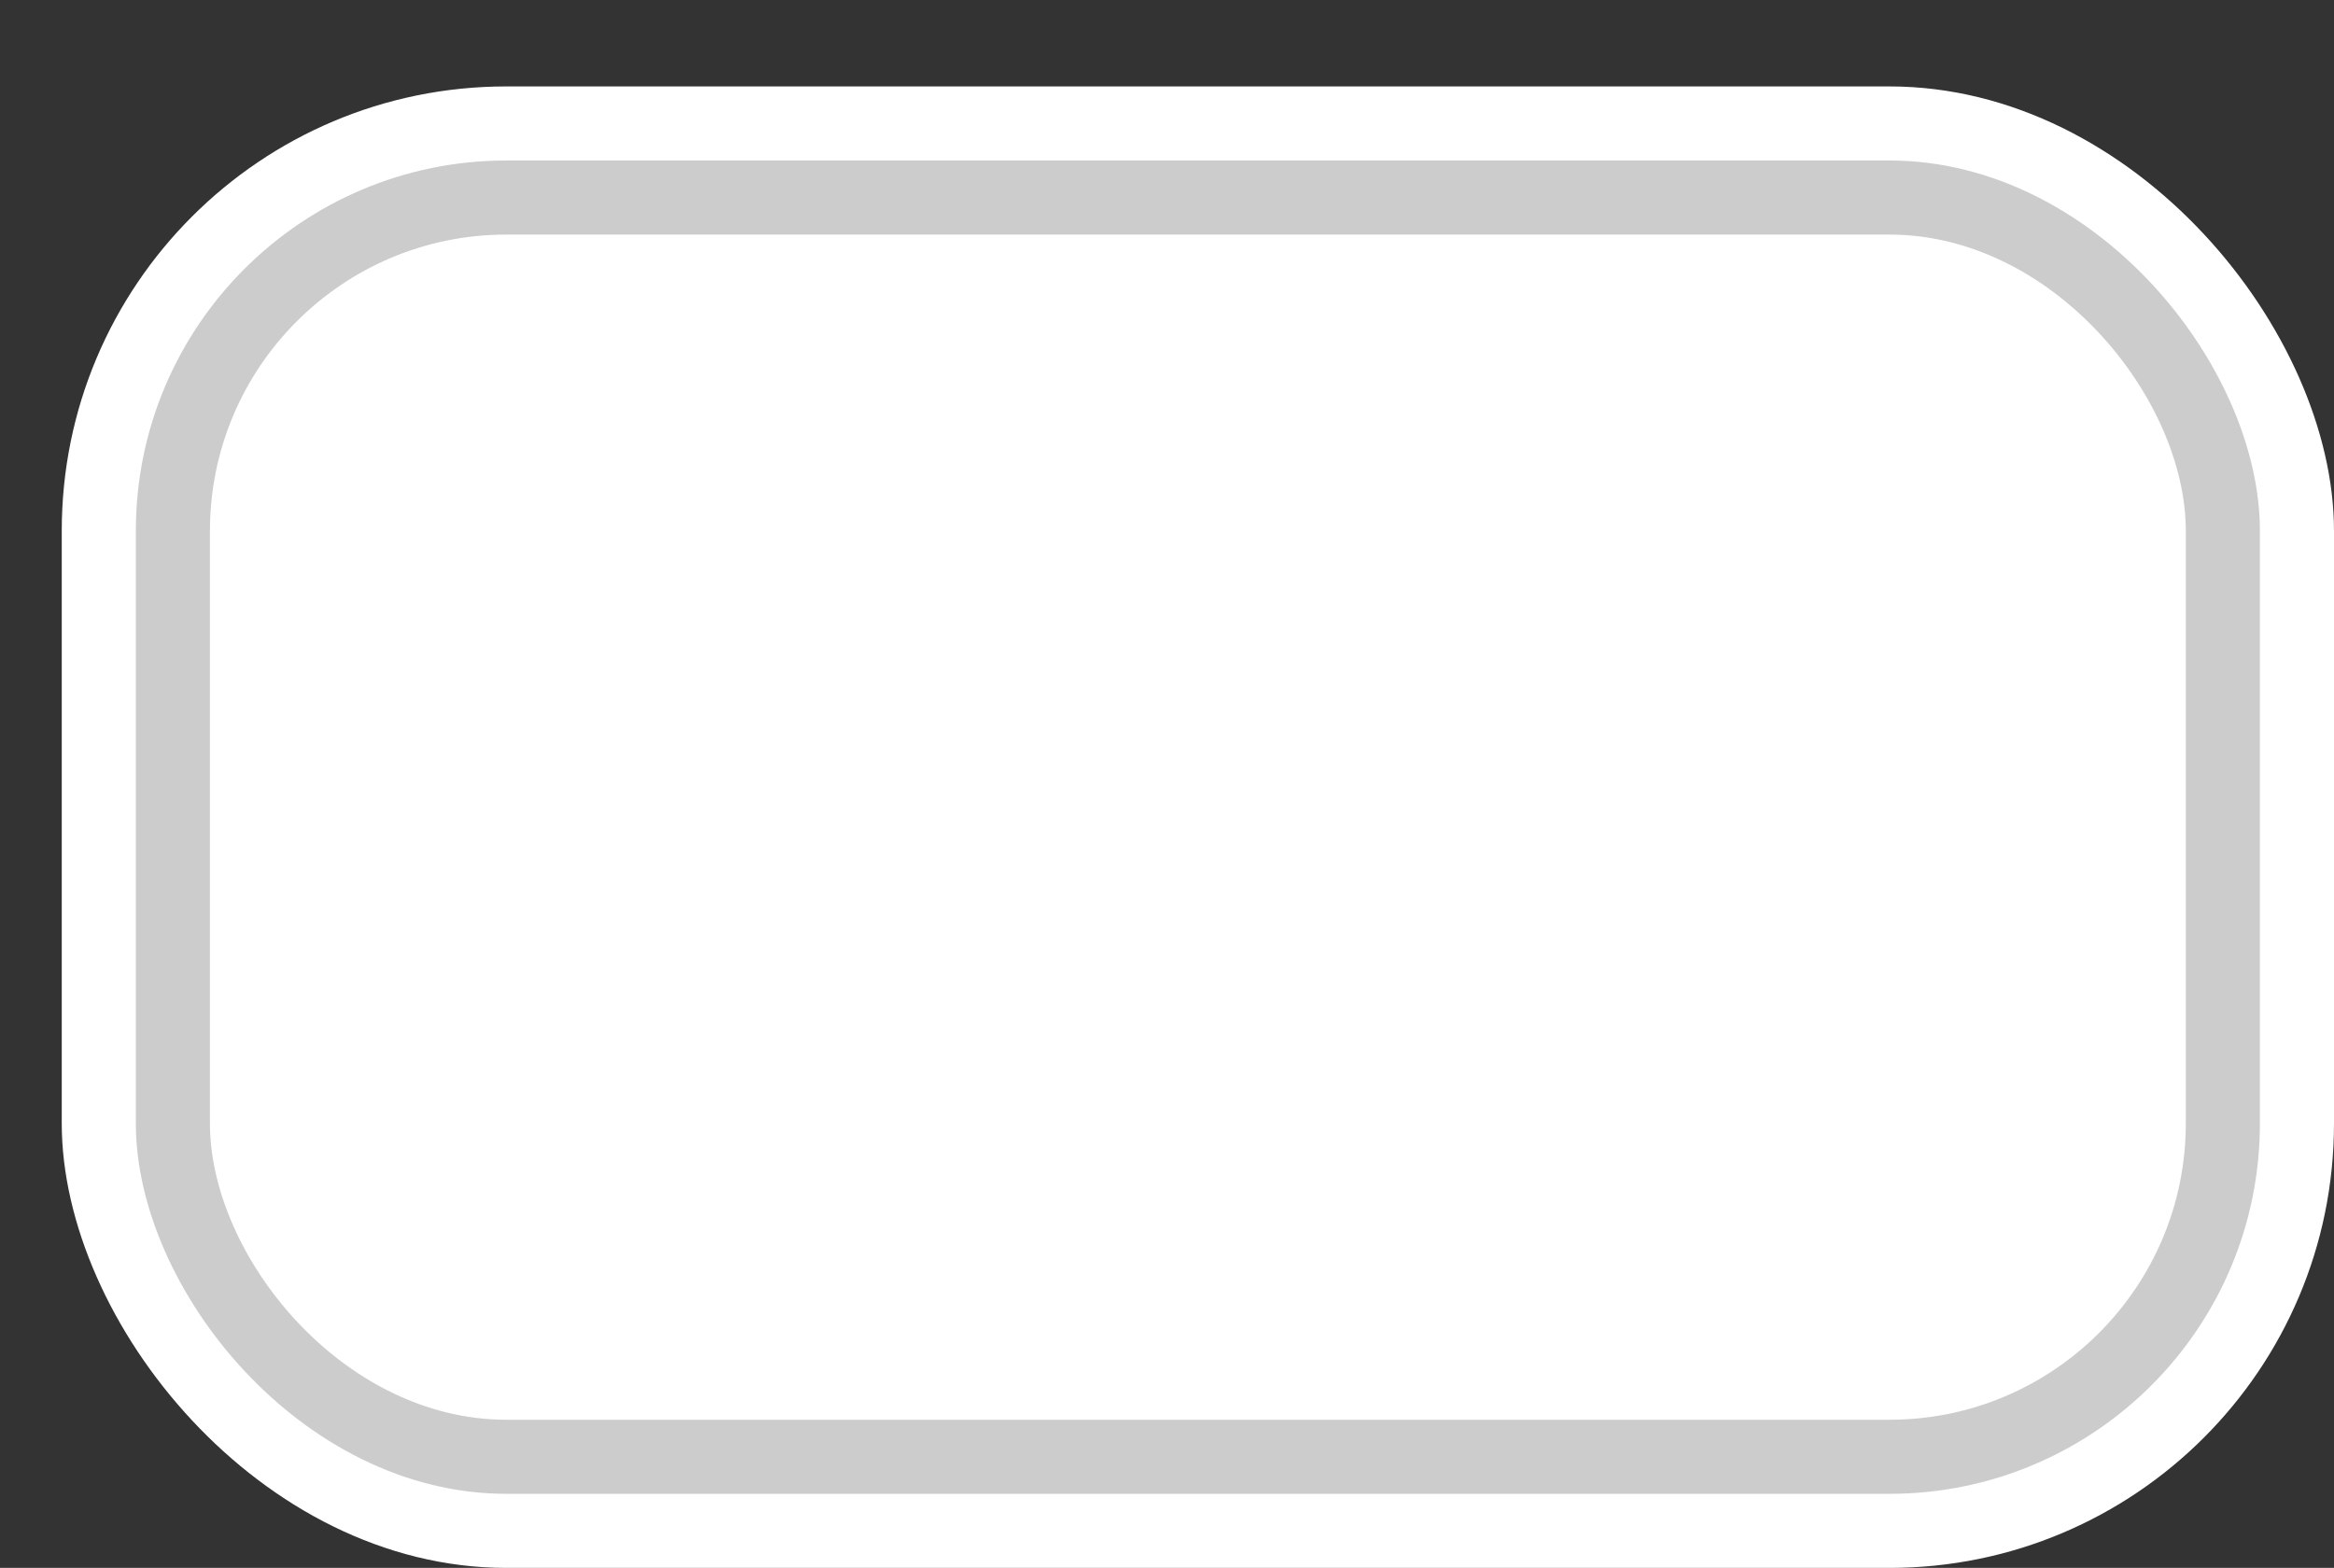 <svg xmlns='http://www.w3.org/2000/svg' width='100%' height='100%' viewBox='0 0 47.25 31.75'>
<rect x="0" y="0" width="47.25" height="31.75" fill="#333333" stroke="none"/>
<rect x='1.25' y='1.75' height='30' width='46' rx='9' fill='white'/>
<rect x='2.75' y='3.25' height='27.0' width='43.0' rx='7.5' fill='#CCCCCC'/>
<rect x='4.25' y='4.75' height='24.0' width='40.0' rx='6.0' fill='white'/>
</svg>

